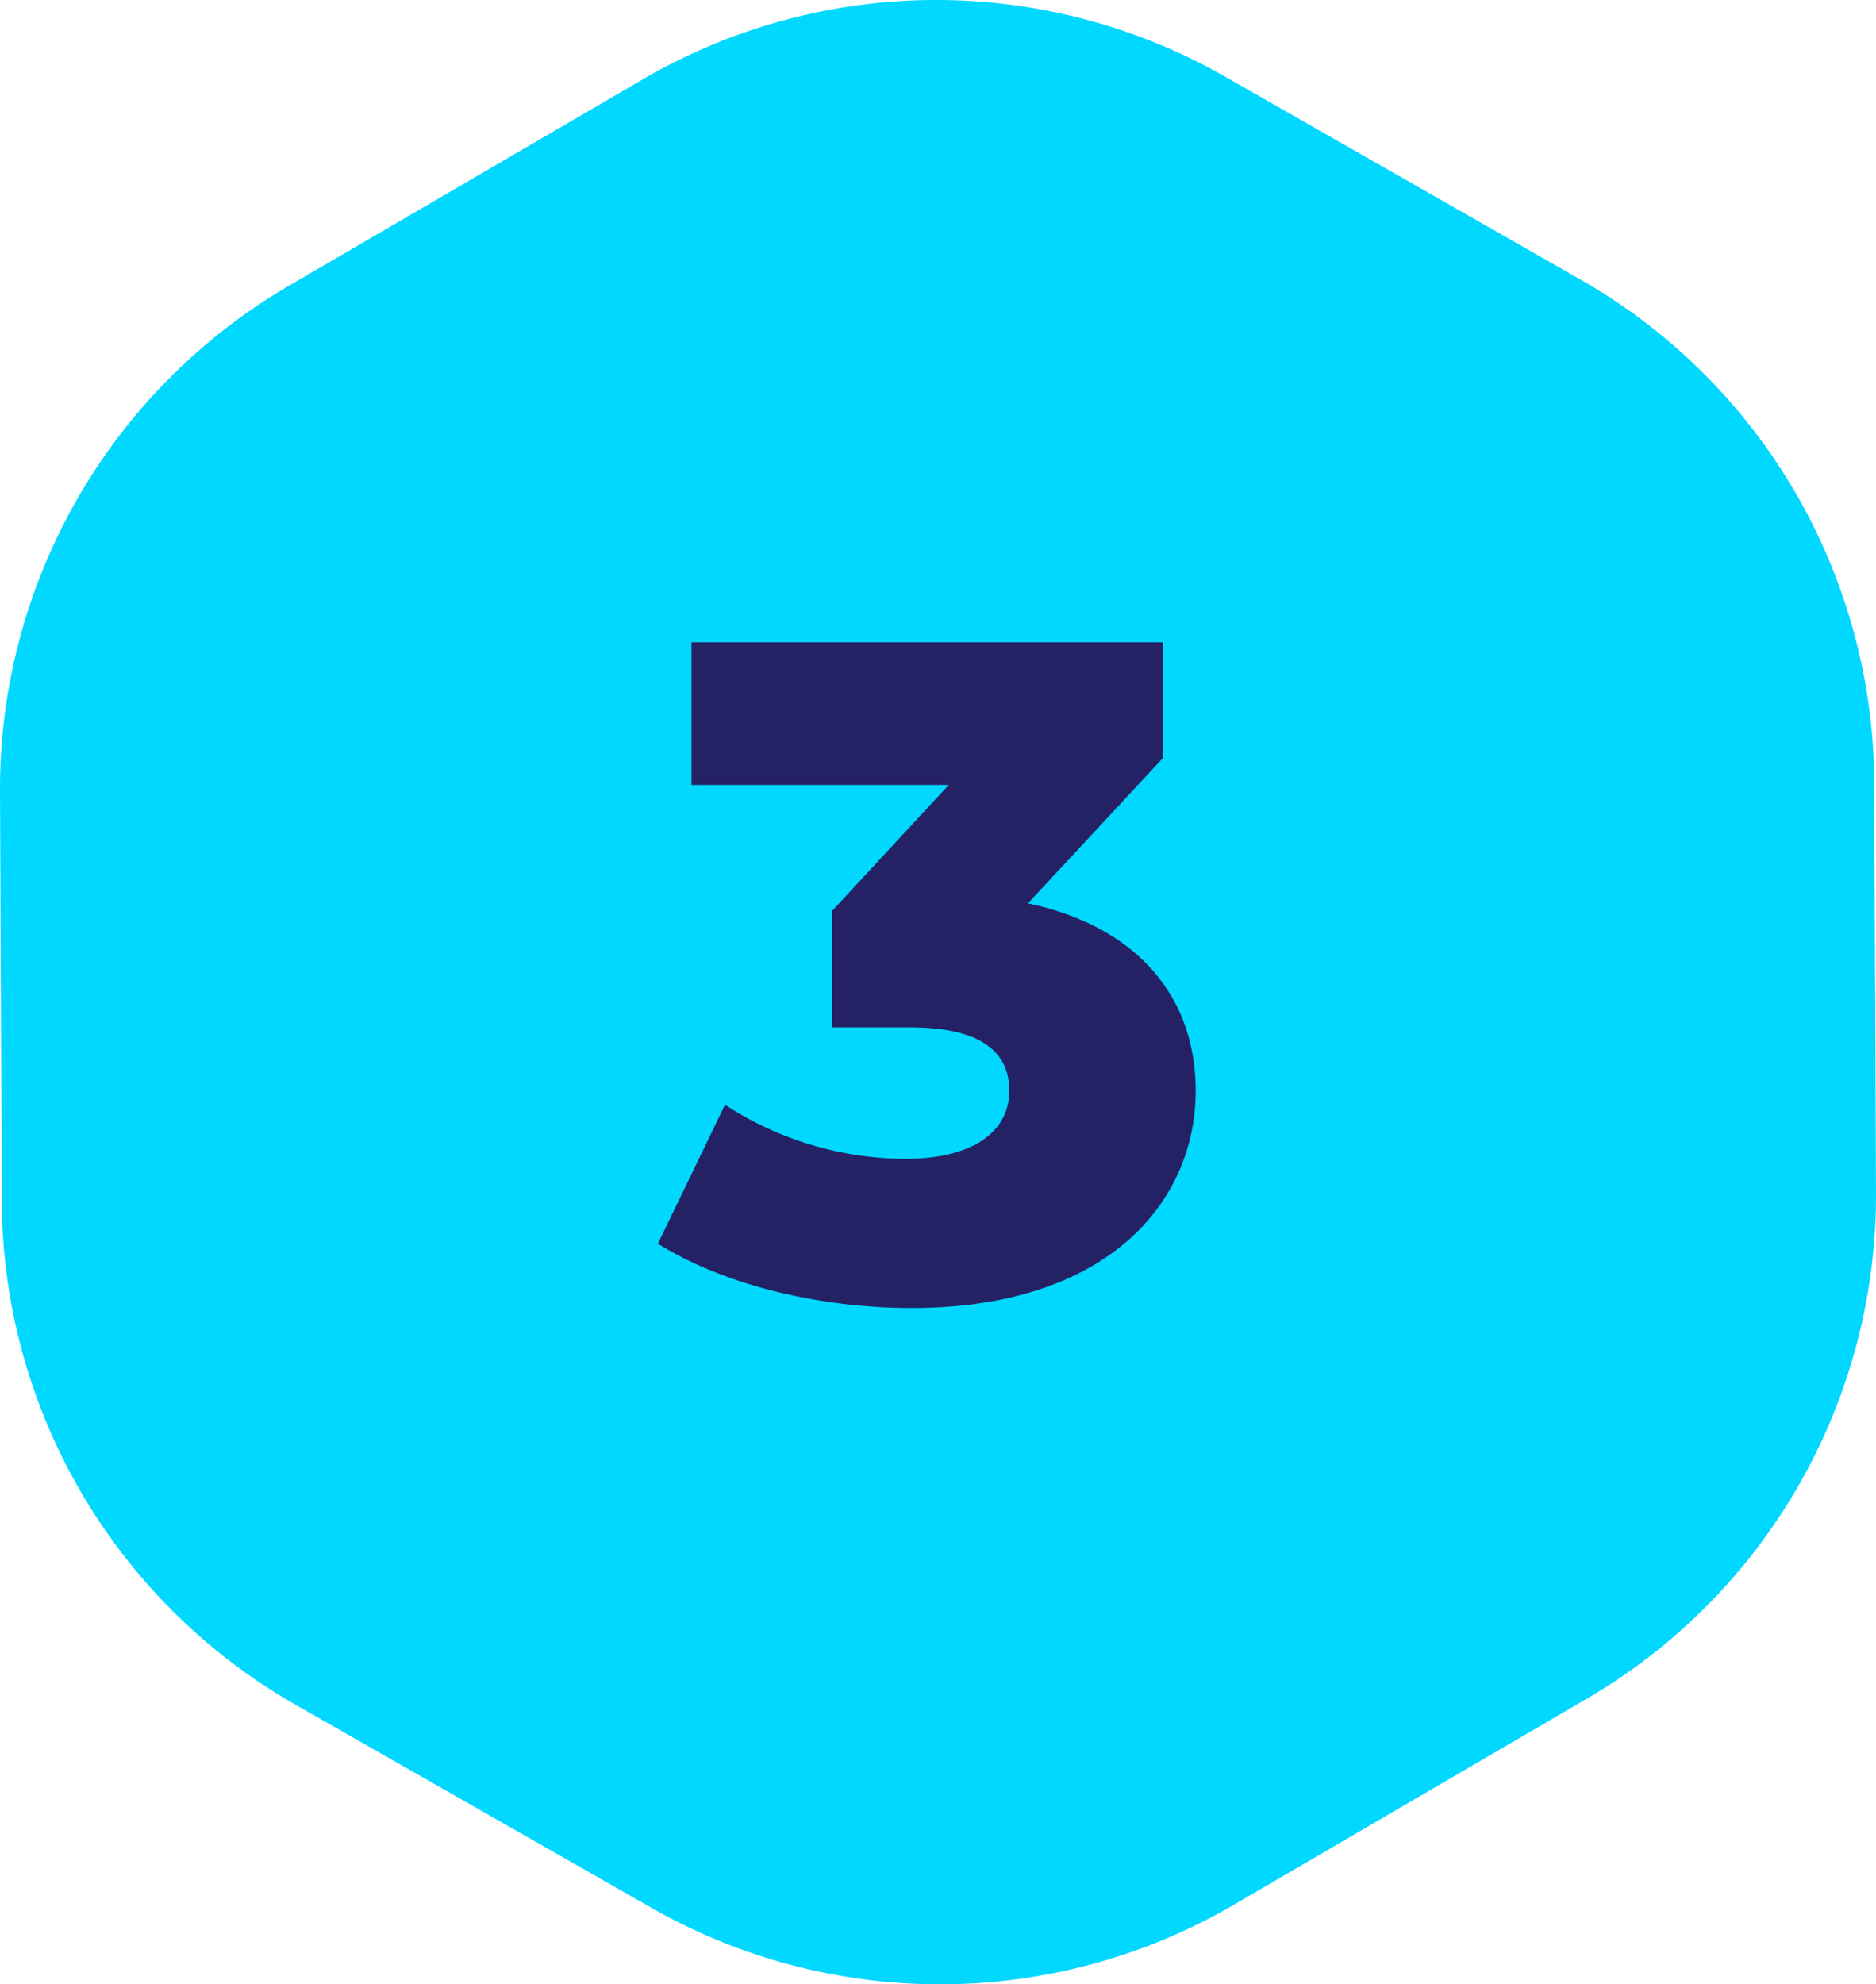 <svg xmlns="http://www.w3.org/2000/svg" viewBox="0 0 357.926 378.46"><path d="M.001,150.999l.343,78.121a111.08,111.08,0,0,0,55.972,95.977l67.935,38.746a111.15,111.15,0,0,0,111.084-.514l67.477-39.375a111.171,111.171,0,0,0,55.113-96.494l-.342-78.178a110.92,110.92,0,0,0-55.972-95.92l-67.877-38.745a111.148,111.148,0,0,0-111.086.515l-67.533,39.375a111.099,111.099,0,0,0-55.114,96.492" fill="#00d8ff"/><path d="M228.129,208.034c0,21.161-16.715,41.434-54.237,41.434-17.249,0-35.565-4.268-48.369-12.27l12.804-26.496a63.195,63.195,0,0,0,34.498,10.313c11.915,0,19.739-4.623,19.739-12.981,0-7.468-5.513-12.092-19.028-12.092H158.777v-22.228l22.229-24.007H131.926v-27.207h89.98v22.05l-25.784,27.741C217.105,176.737,228.129,190.251,228.129,208.034Z" fill="#242265"/></svg>
